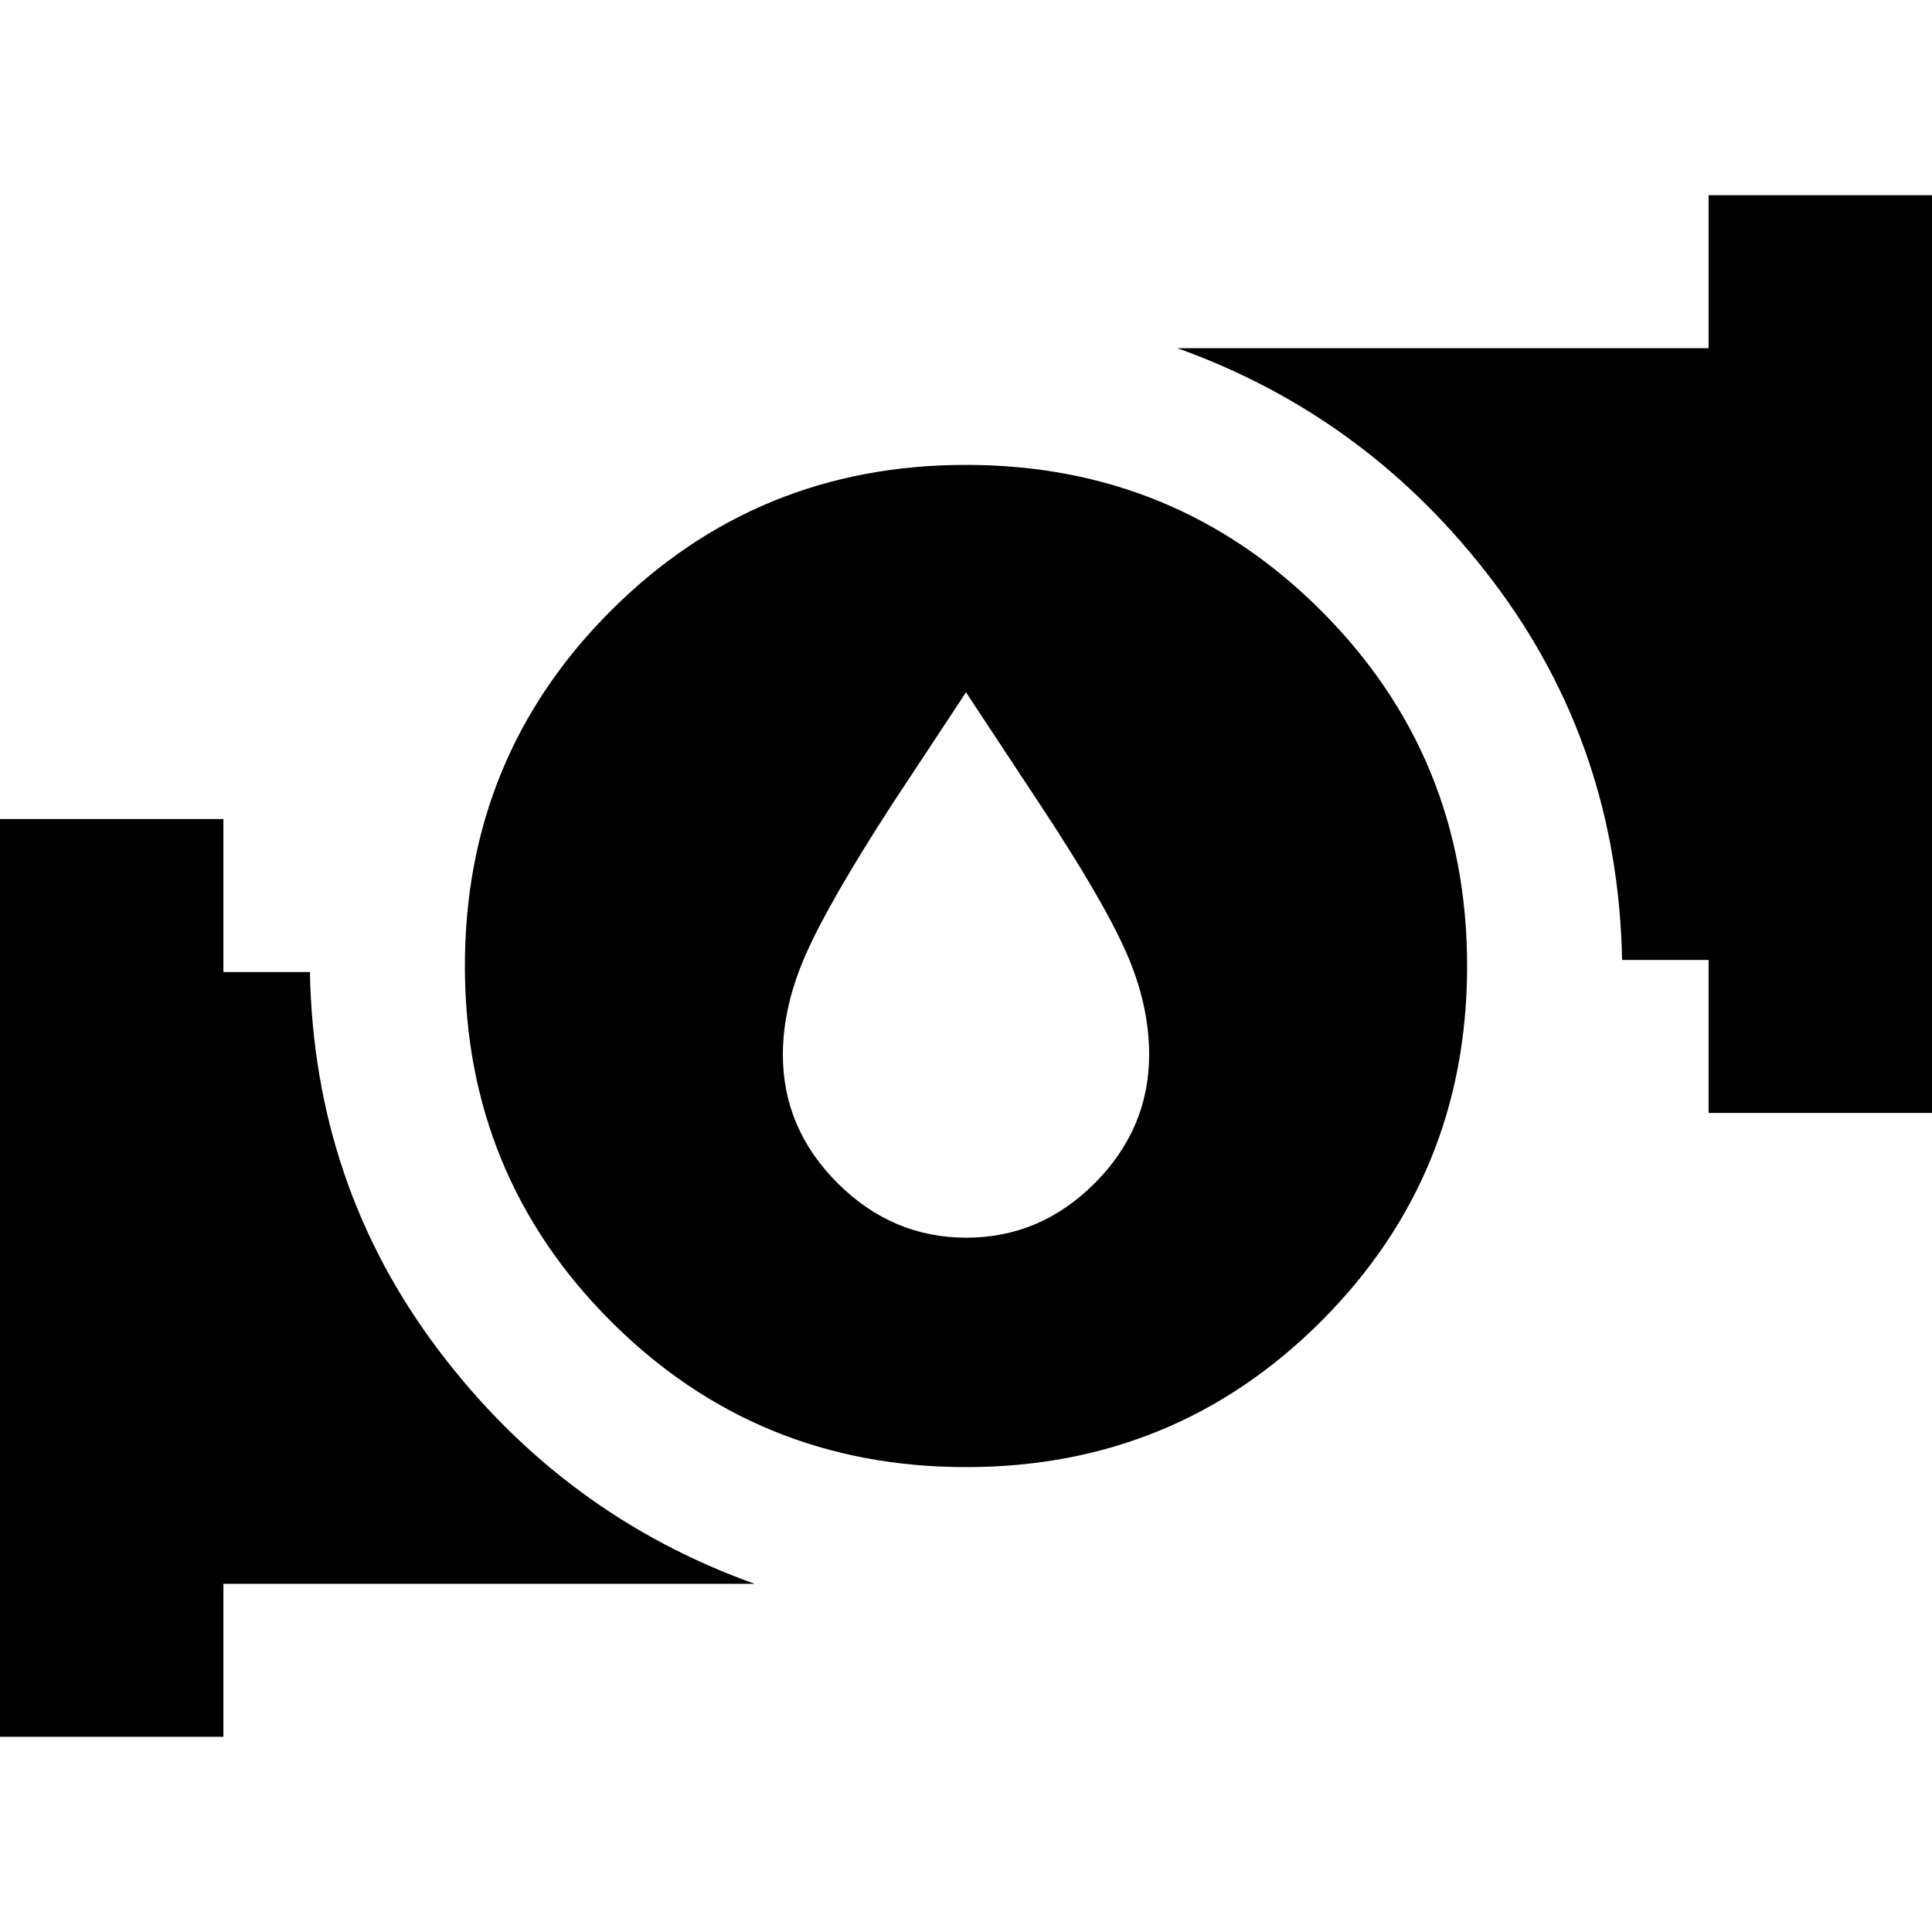 <svg xmlns="http://www.w3.org/2000/svg" height="20" viewBox="0 -960 960 960" width="20"><path d="m480-616-36.89 55.91Q412-512 400.5-486T389-436q0 36.76 27.17 63.88 27.17 27.12 64 27.12T544-372.12q27-27.12 27-63.88 0-25-11.5-51t-42.61-73.09L480-616Zm0 385q-104 0-176.5-72.5T231-480q0-104 72.5-176.5T480-729q104 0 176.5 72.5T729-480q0 104-72.5 176.5T480-231Zm369-176v-76h-43q-2-106-64-188T585-787h264v-76h118v456H849ZM-7-97v-456h118v76h43q2 106 64 188t157 116H111v76H-7Z"/></svg>